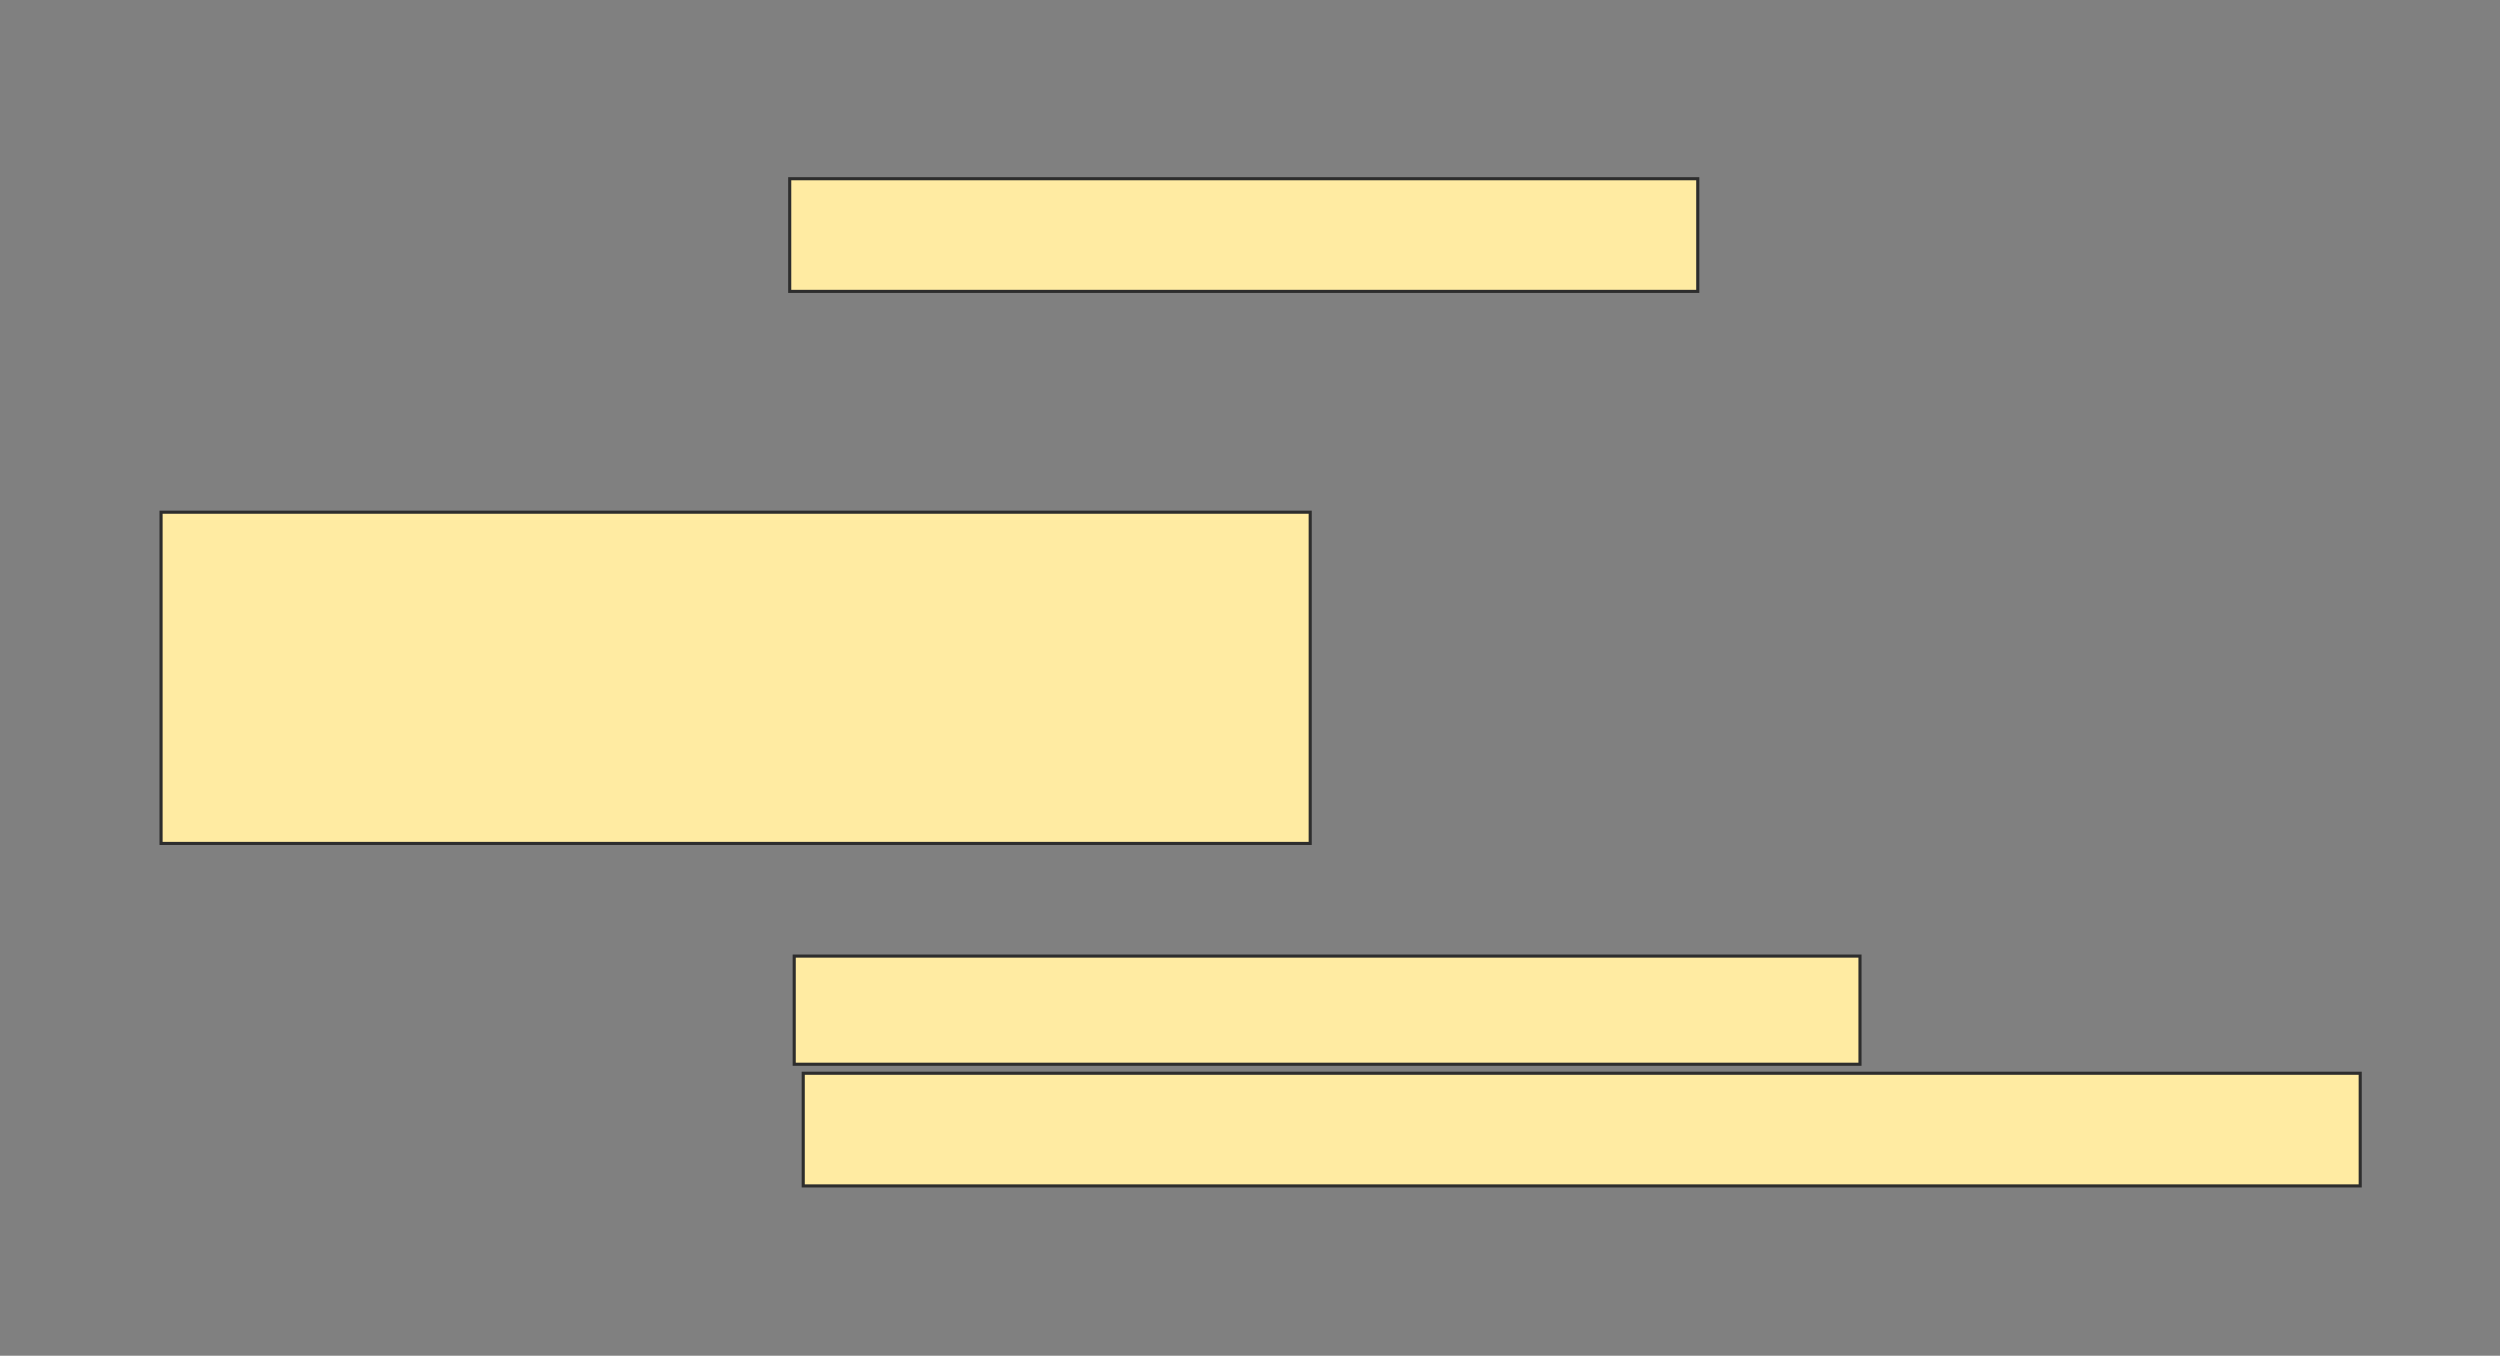 <svg xmlns="http://www.w3.org/2000/svg" width="804" height="436">
 <rect width="100%" height="100%" fill="#808080" stroke="none"/>
 <!-- Created with Image Occlusion Enhanced -->
 <g>
  <title>Labels</title>
 </g>
 <g>
  <title>Masks</title>
  <g id="0c873a925f0343c397c039d287dbb735-ao-1">
   <rect height="34.783" width="342.754" y="307.478" x="255.42" stroke="#2D2D2D" fill="#FFEBA2"/>
   <rect height="36.232" width="500.725" y="345.159" x="258.319" stroke="#2D2D2D" fill="#FFEBA2"/>
  </g>
  <g id="0c873a925f0343c397c039d287dbb735-ao-2">
   <rect height="36.232" width="292.029" y="57.478" x="253.971" stroke="#2D2D2D" fill="#FFEBA2"/>
   <rect height="106.522" width="369.565" y="164.725" x="51.797" stroke="#2D2D2D" fill="#FFEBA2"/>
  </g>
 </g>
</svg>